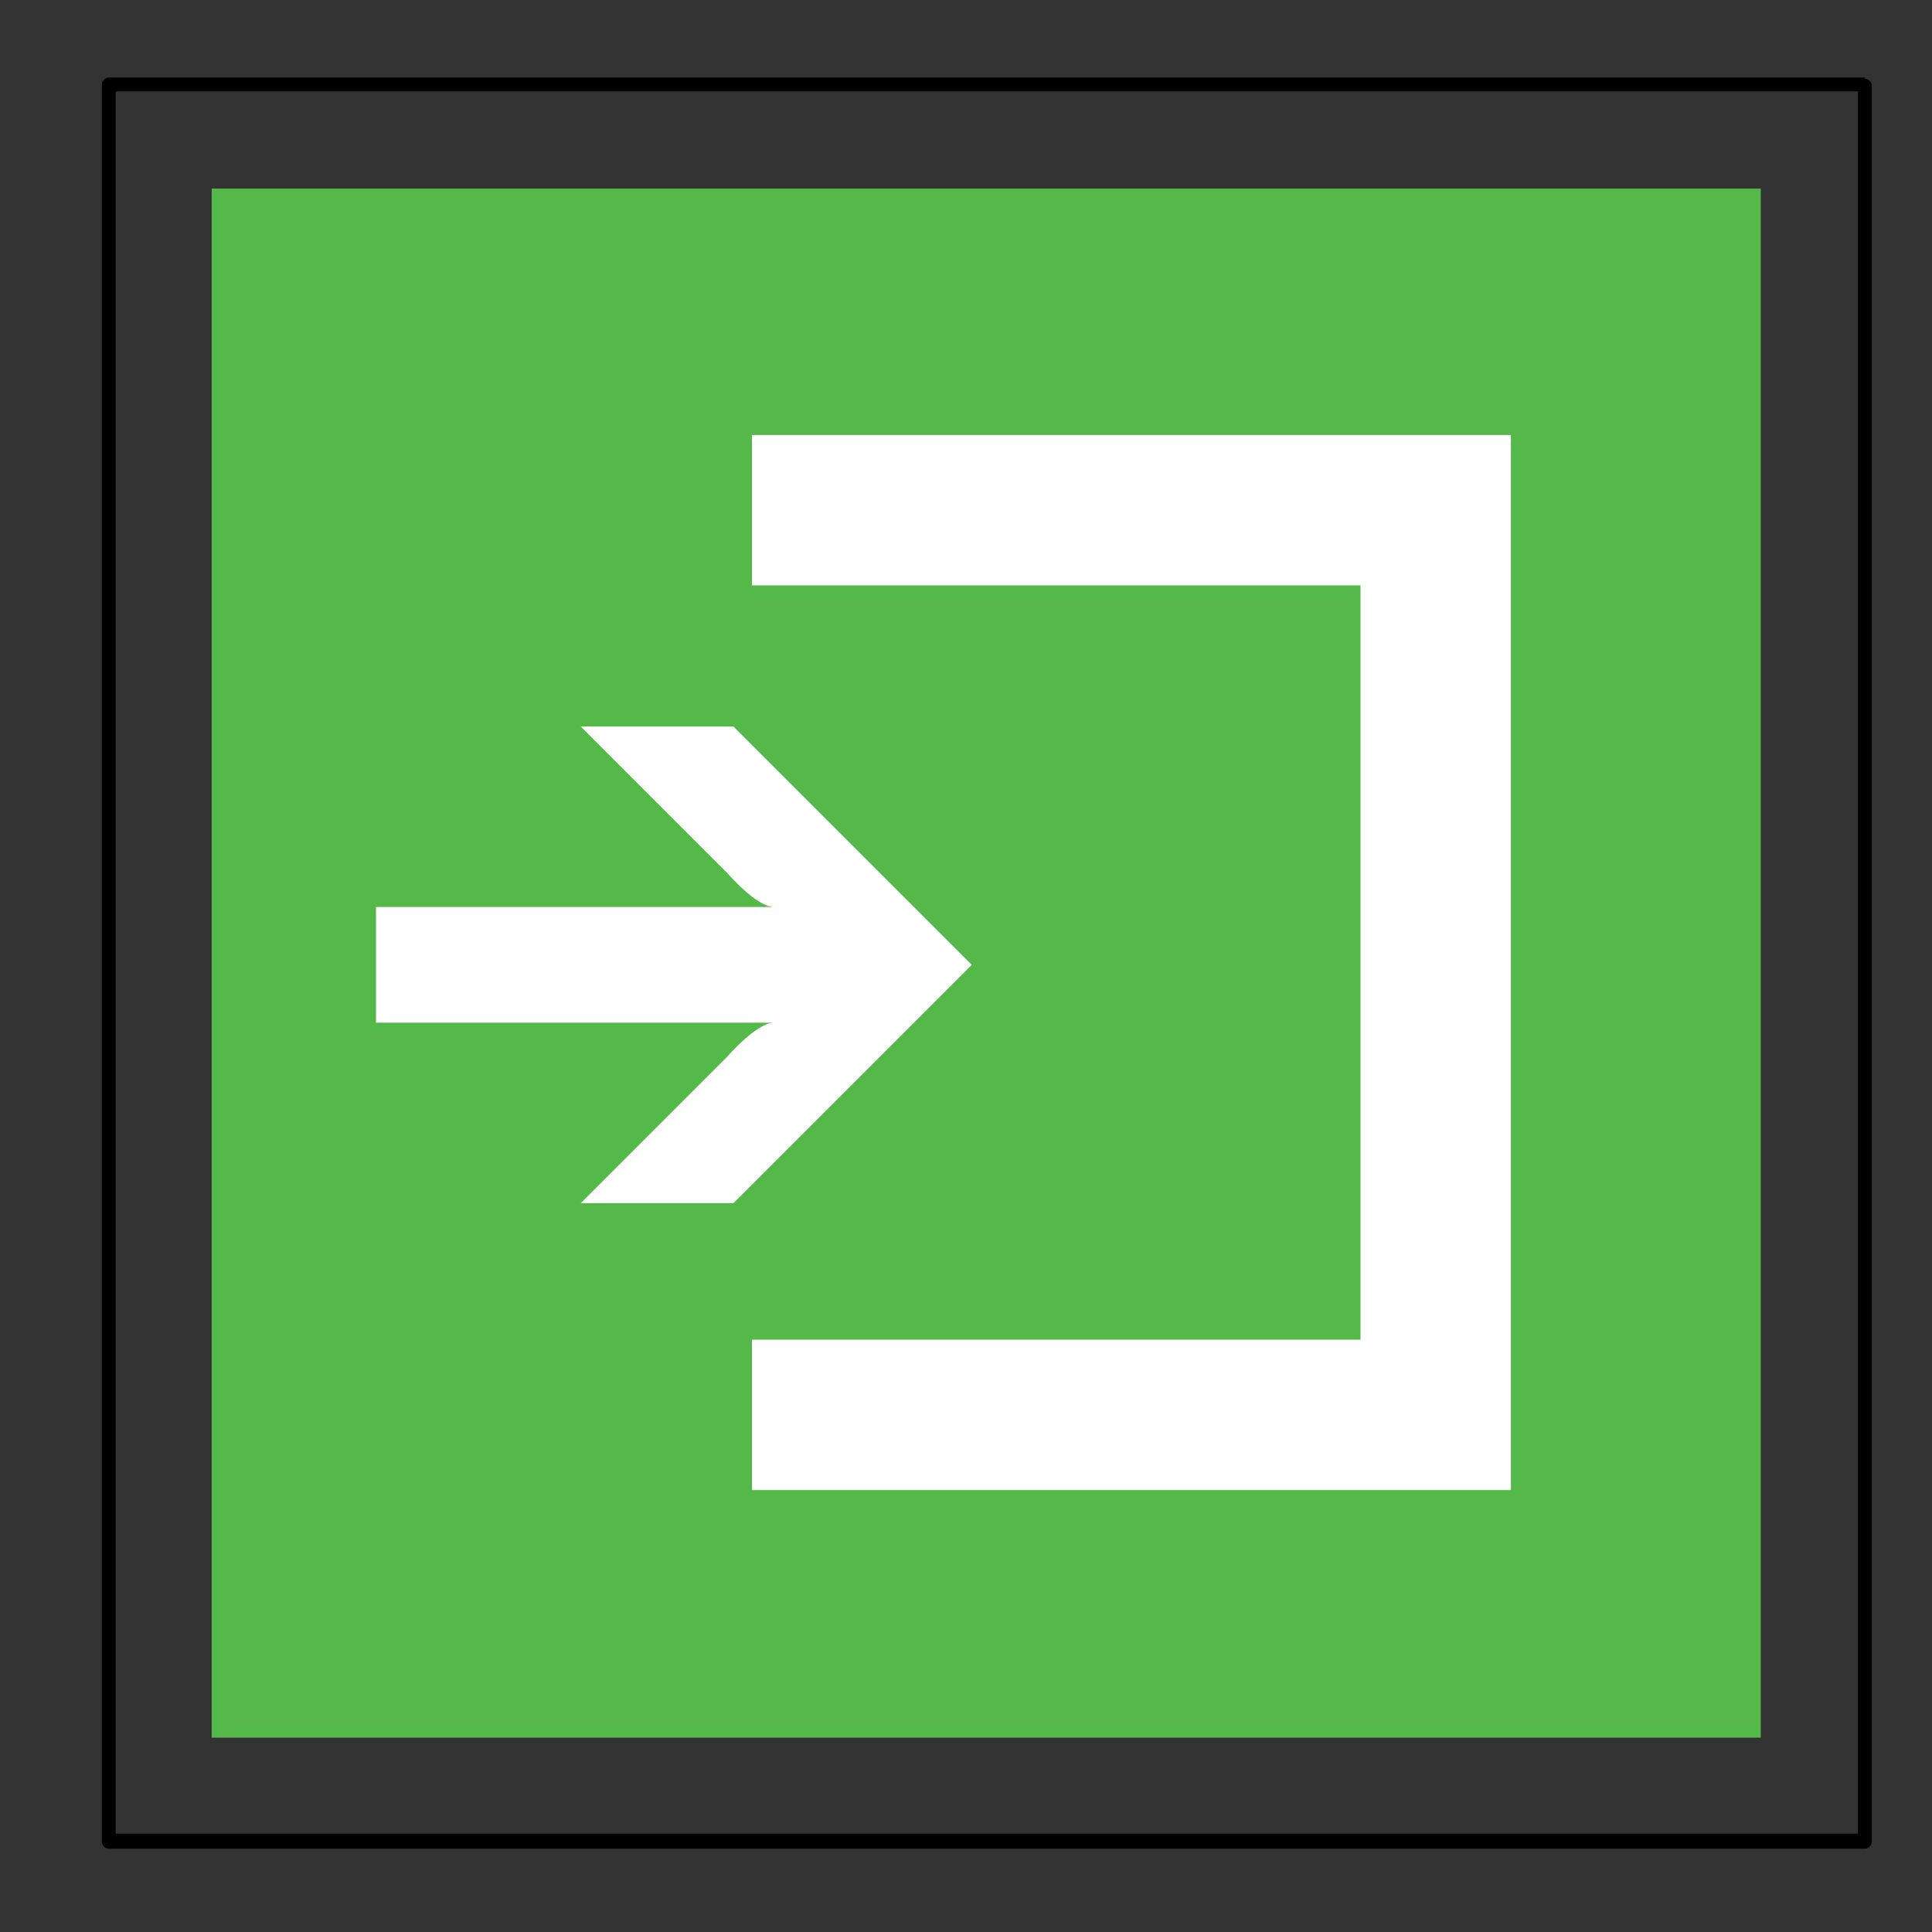 <?xml version="1.0" ?><!DOCTYPE svg  PUBLIC '-//W3C//DTD SVG 1.1//EN'  'http://www.w3.org/Graphics/SVG/1.1/DTD/svg11.dtd'><svg height="167px" style="enable-background:new 0 0 167 167;" version="1.1" viewBox="0 0 167 167" width="167px" xml:space="preserve" xmlns="http://www.w3.org/2000/svg" xmlns:xlink="http://www.w3.org/1999/xlink"><rect x="0" y="0" width="167" height="167" fill="#333333" stroke="none"/><style type="text/css">
<![CDATA[
	.st0{fill:#EF3E42;}
	.st1{fill:#54B948;}
	.st2{fill:#FFC425;}
	.st3{fill:#FFFFFF;}
	.st4{fill:none;}
]]>
</style><defs/><polygon class="st1" points="18.3,16.3 152.2,16.3 152.2,150.2 18.3,150.2 18.3,16.3 "/><path class="st3" d="M65,115.8h52.6V50.6H65v-13h65.6v91.2H65V115.8L65,115.8L65,115.8z M84,83.4L63.4,104l-13.2,0l12.7-12.7  c0,0,2.5-2.9,4-2.9l-34.4,0V78.4l34.4,0c-1.5,0-4-2.9-4-2.9L50.2,62.8l13.2,0L84,83.4L84,83.4L84,83.4z"/><path d="M161.2,6.8c0.3,0,0.6,0.3,0.6,0.6v151.8c0,0.3-0.3,0.6-0.6,0.6H9.4c-0.3,0-0.6-0.3-0.6-0.6V7.3c0-0.3,0.3-0.6,0.6-0.6H161.2  L161.2,6.8z M160.6,7.9H10v150.6h150.6V7.9L160.6,7.9z"/><rect class="st4" height="167" id="_x3C_Slice_x3E__48_" width="167"/></svg>